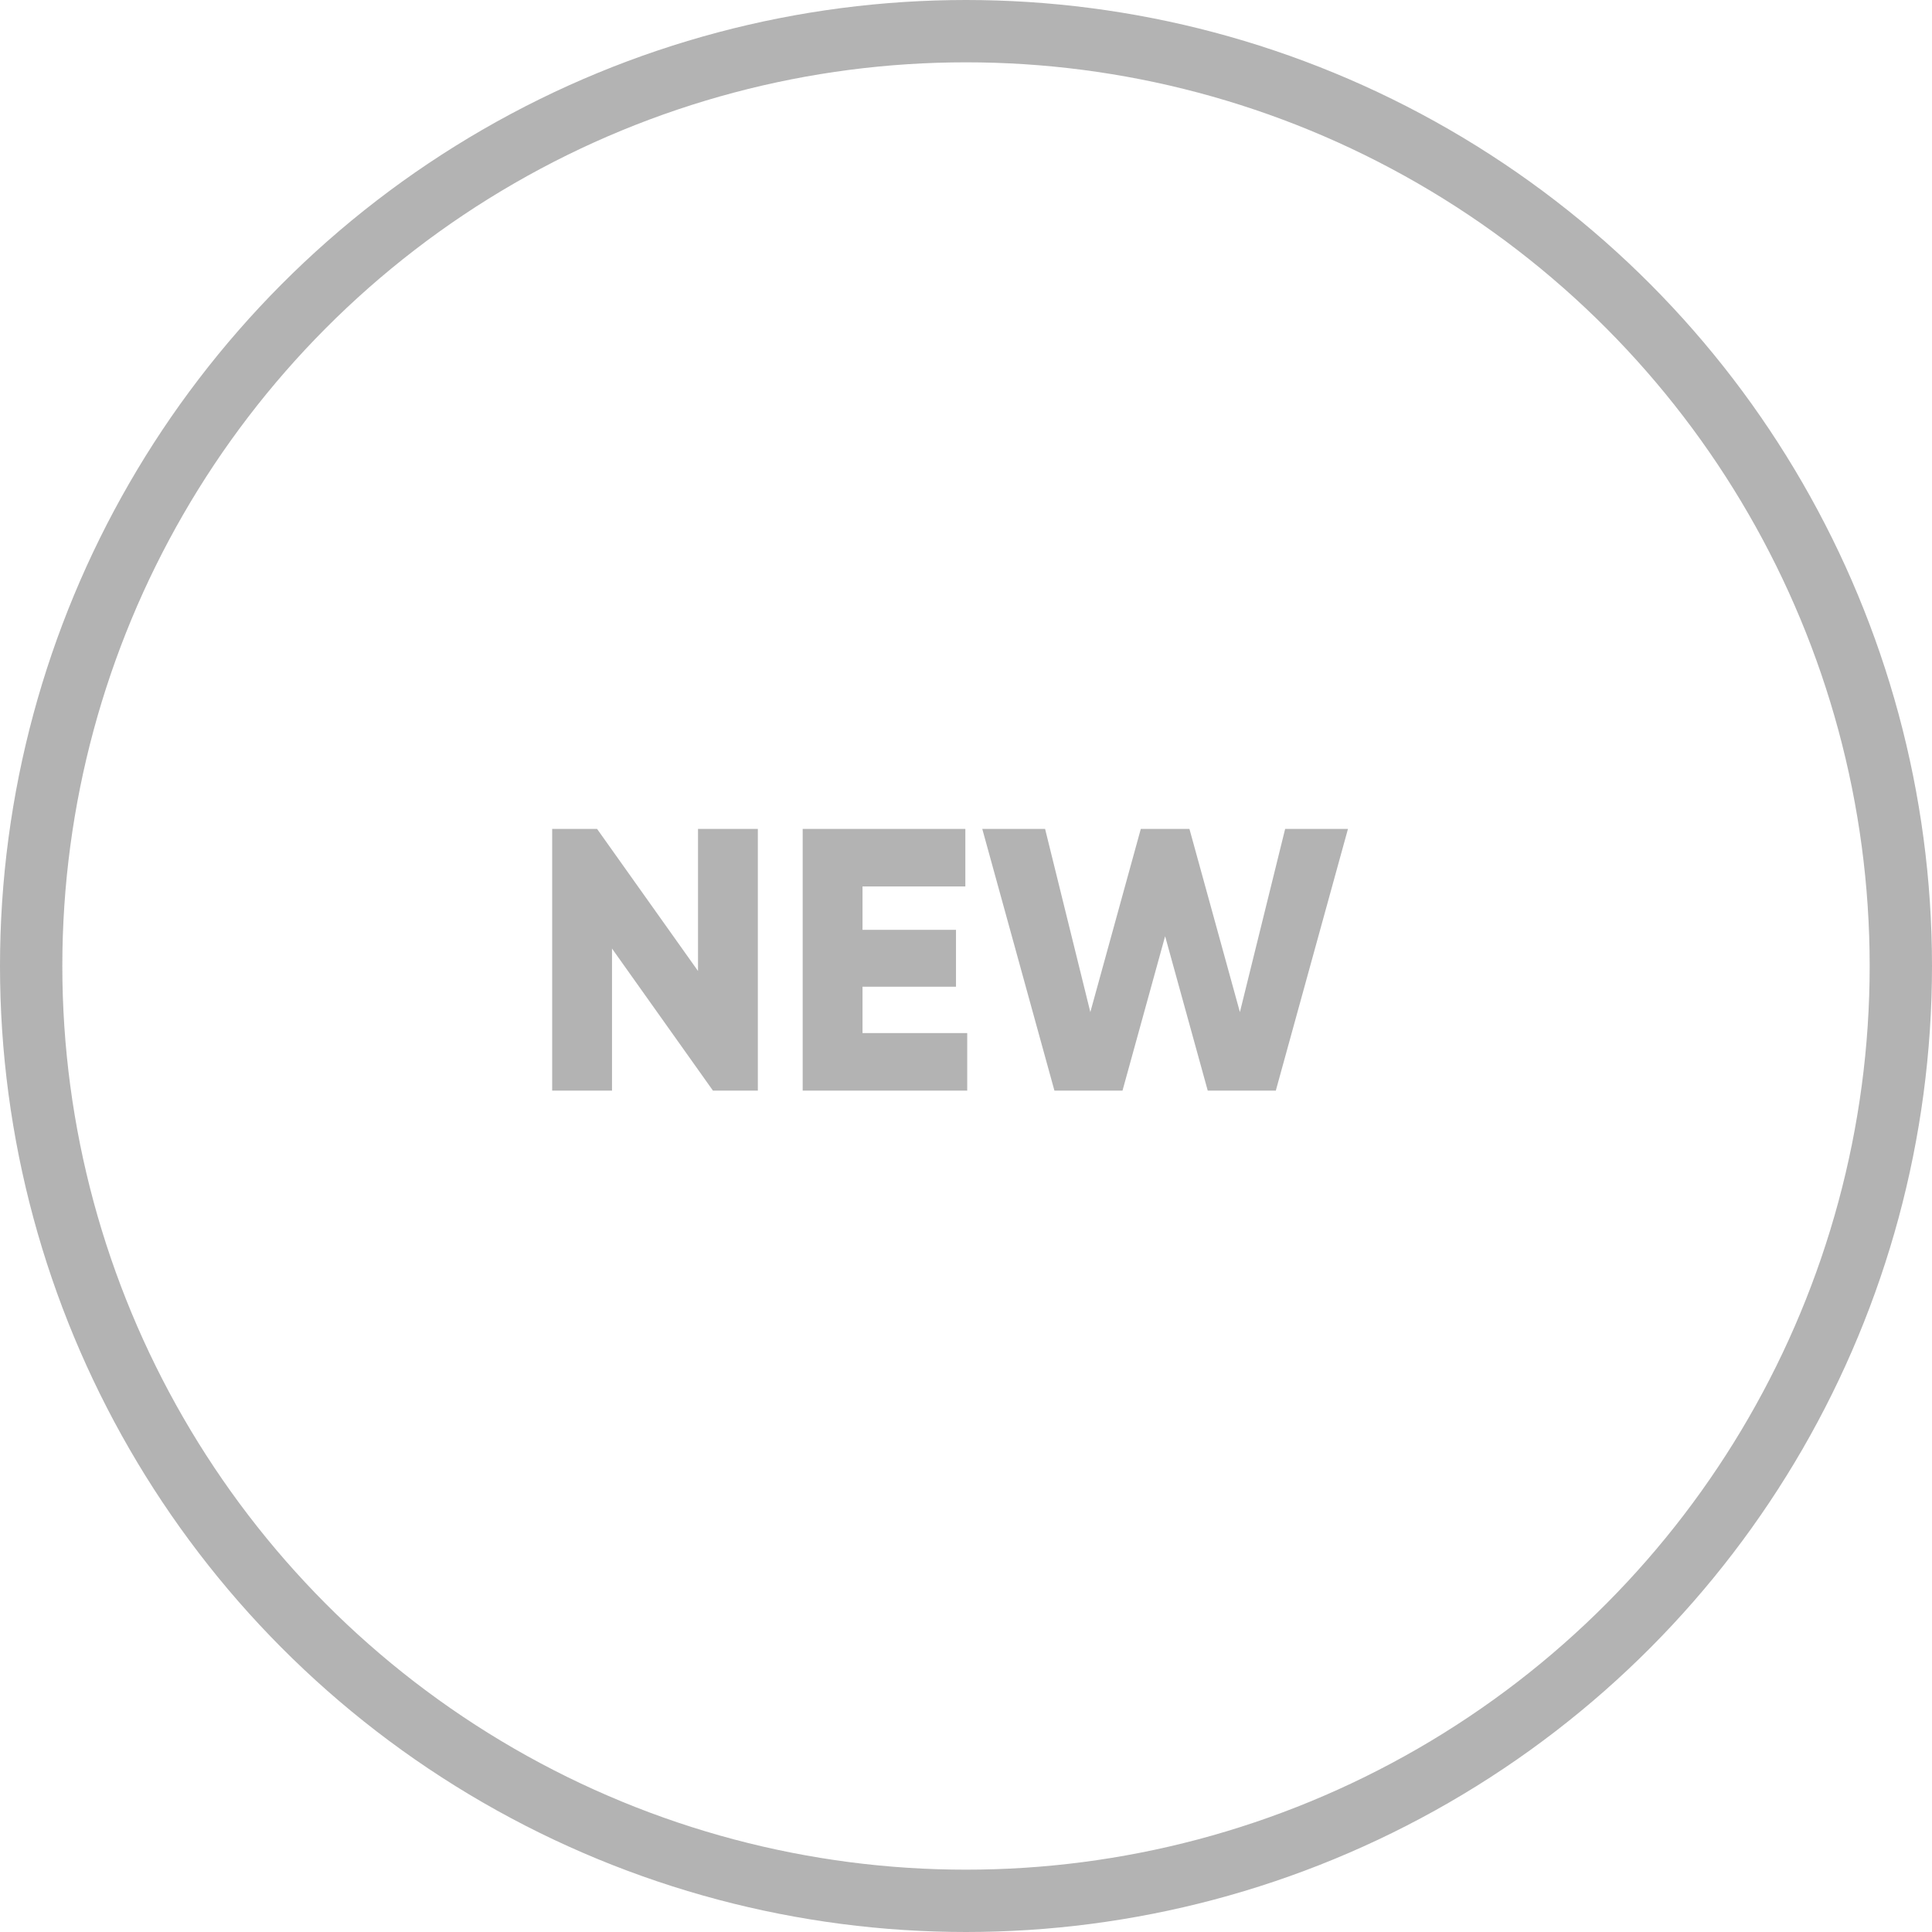 <svg width="62" height="62" viewBox="0 0 62 62" fill="none" xmlns="http://www.w3.org/2000/svg">
<path d="M22.4 26.6H24.32V35H22.88L19.64 30.44V35H17.72V26.6H19.16L22.4 31.16V26.6ZM27.679 33.152H31.039V35H25.759V26.6H30.979V28.448H27.679V29.84H30.679V31.664H27.679V33.152ZM33.838 35L31.522 26.6H33.538L34.99 32.48L36.61 26.6H38.17L39.79 32.48L41.242 26.6H43.258L40.942 35H38.758L37.39 30.044L36.022 35H33.838Z" fill="black" fill-opacity="0.3"/>
<circle cx="31" cy="31" r="30" stroke="black" stroke-opacity="0.3" stroke-width="2"/>
</svg>